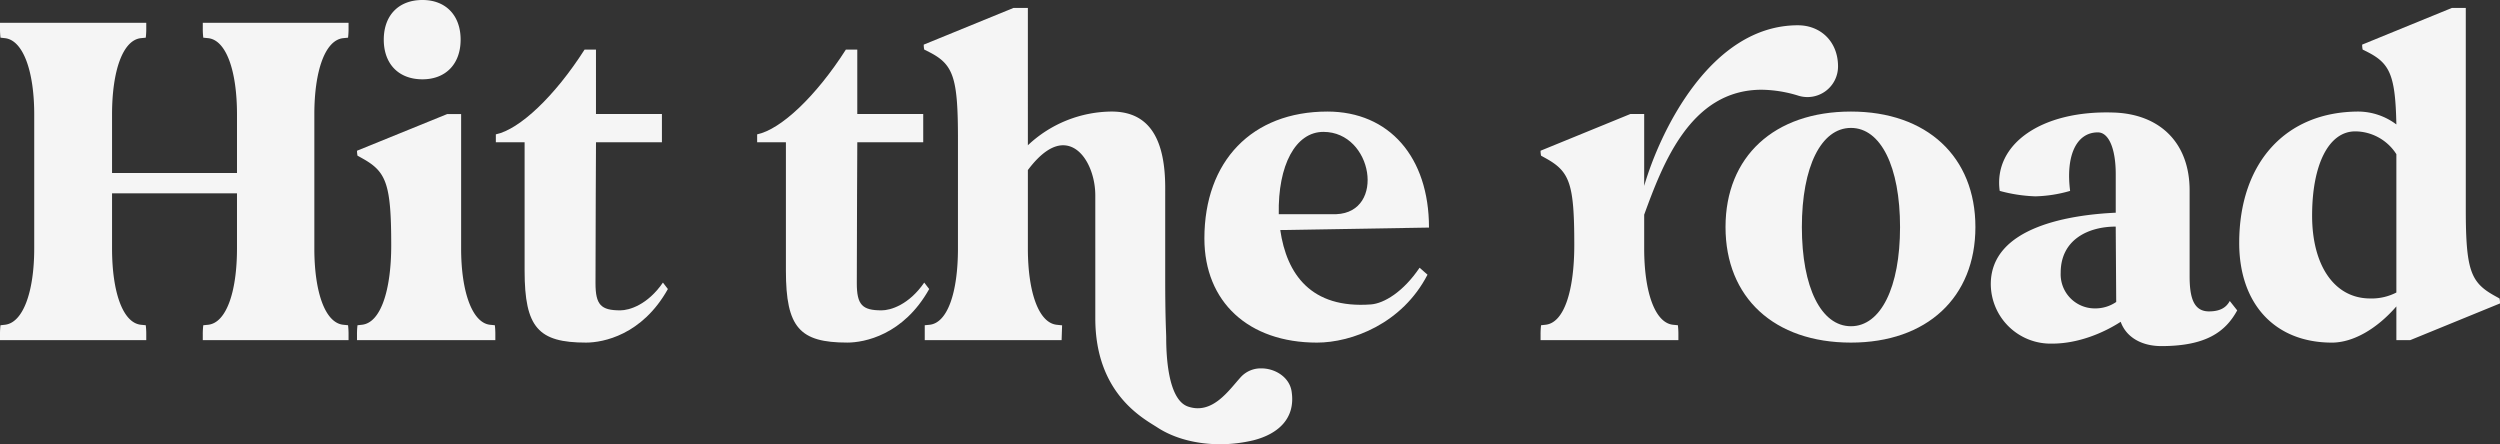 <svg xmlns="http://www.w3.org/2000/svg" xmlns:xlink="http://www.w3.org/1999/xlink" width="614.611" height="109.214" viewBox="0 0 614.611 109.214">
  <rect x="0" y="0" width="614.611" height="109.214" fill="#333333" stroke="none"/>
  <defs>
    <clipPath id="clip-path">
      <rect id="Rectangle_847" data-name="Rectangle 847" width="614.611" height="109.214" fill="#f5f5f5"/>
    </clipPath>
  </defs>
  <g id="Group_480" data-name="Group 480" transform="translate(0 0)">
    <g id="Group_479" data-name="Group 479" transform="translate(0 0)" clip-path="url(#clip-path)">
      <path id="Path_1160" data-name="Path 1160" d="M0,81.325V79.984a18.137,18.137,0,0,1,.122-2.315l1.1-.122c4.387-.487,7.192-7.922,7.192-18.772V25.864c0-10.848-2.8-18.283-7.192-18.771l-1.1-.122A18.137,18.137,0,0,1,0,4.656V3.315H35.958V4.656a17.891,17.891,0,0,1-.123,2.315l-1.218.122c-4.387.487-7.07,7.922-7.07,18.771V40.247H58.264V25.864c0-10.848-2.681-18.283-7.068-18.771l-1.219-.122a18.136,18.136,0,0,1-.122-2.315V3.315H85.689V4.656a18.388,18.388,0,0,1-.12,2.315l-1.219.122c-4.389.487-7.072,7.922-7.072,18.771v32.91c0,10.85,2.682,18.285,7.072,18.772l1.219.122a18.388,18.388,0,0,1,.12,2.315v1.341H49.854V79.984a18.136,18.136,0,0,1,.122-2.315l1.219-.122c4.387-.487,7.068-7.922,7.068-18.772V45.245H27.547V58.774c0,10.85,2.682,18.285,7.07,18.772l1.218.122a17.891,17.891,0,0,1,.123,2.315v1.341Z" transform="translate(0 2.291)" fill="#f5f5f5"/>
      <path id="Path_1161" data-name="Path 1161" d="M51.891,82.276a17.891,17.891,0,0,1,.123-2.315l1.1-.122c4.633-.489,7.192-8.533,7.192-19.5,0-15.237-1.219-18.162-7.192-21.453l-1.1-.609a7.058,7.058,0,0,1-.123-1.219l22.185-9.02H77.49V61.066c0,10.848,2.8,18.283,7.07,18.772l1.219.122a18.135,18.135,0,0,1,.122,2.315v1.341H51.891ZM58.474,9.751C58.474,3.778,62.13,0,67.982,0c5.729,0,9.385,3.778,9.385,9.751S73.711,19.5,67.982,19.5c-5.852,0-9.509-3.78-9.509-9.752" transform="translate(35.875 -0.001)" fill="#f5f5f5"/>
      <path id="Path_1162" data-name="Path 1162" d="M72.072,30V28.05c5.852-1.219,14.505-9.385,21.818-20.844h2.8V23.052h16.212V30H96.695s-.122,24.012-.122,34.617c0,5.363,1.34,6.7,6.094,6.7,2.2,0,6.7-1.341,10.483-6.826l1.219,1.585C108.03,77.416,98.4,79.244,94.256,79.244c-11.7,0-15.112-3.657-15.112-17.673V30Z" transform="translate(49.827 4.981)" fill="#f5f5f5"/>
      <path id="Path_1163" data-name="Path 1163" d="M110.054,30V28.05c5.852-1.219,14.505-9.385,21.818-20.844h2.8V23.052h16.212V30H134.677s-.122,24.012-.122,34.617c0,5.363,1.34,6.7,6.094,6.7,2.2,0,6.7-1.341,10.483-6.826l1.219,1.585c-6.337,11.335-15.968,13.164-20.114,13.164-11.7,0-15.112-3.657-15.112-17.673V30Z" transform="translate(76.086 4.981)" fill="#f5f5f5"/>
      <path id="Path_1164" data-name="Path 1164" d="M176.445,47.229c0-5.85-3.048-12.311-7.924-12.311-2.437,0-5.362,1.707-8.653,6.094V60.271c0,10.848,2.681,18.283,7.07,18.772l1.1.12h.245l-.122,3.657H134.515V79.163l1.219-.12c4.387-.489,6.946-7.924,6.946-18.772V33.333c0-15.114-1.1-18.283-7.07-21.331l-1.218-.609a5.46,5.46,0,0,1-.123-1.219l22.064-9.02h3.535V34.917a30.3,30.3,0,0,1,20.6-8.289c9.629,0,13.164,7.315,13.164,18.772V67.584c0,10.361.245,13.407.245,14.627,0,4.146.364,15.236,5.363,16.942,6.094,2.074,10.116-4.144,13.04-7.313a6.641,6.641,0,0,1,5-2.072c3.411,0,6.948,2.194,7.435,5.729.974,6.461-3.17,10.361-9.387,11.946a35.686,35.686,0,0,1-8.166.976c-5.607,0-11.214-1.341-15.479-4.144-3.415-2.2-15.237-8.289-15.237-26.816Z" transform="translate(92.828 0.797)" fill="#f5f5f5"/>
      <path id="Path_1165" data-name="Path 1165" d="M205.292,16.215c15.236,0,24.988,11.214,24.988,28.523l-36.567.609C195.3,56.2,201.27,64.728,216.019,63.63c3.17-.244,7.924-3.048,11.946-9.02l1.95,1.707c-6.217,12.068-18.649,16.7-27.182,16.7-16.821,0-27.67-10-27.67-25.6,0-19.014,11.7-31.2,30.229-31.2M193.348,41.447h14.138c12.19-.487,9.02-20.234-3.17-20.234-6.825,0-11.214,8.166-10.968,20.234" transform="translate(121.03 11.21)" fill="#f5f5f5"/>
      <path id="Path_1166" data-name="Path 1166" d="M223.928,79.735a18.132,18.132,0,0,1,.122-2.315l1.1-.122c4.631-.487,7.068-8.533,7.068-19.625,0-15.114-1.1-18.04-7.068-21.331l-1.1-.609a5.53,5.53,0,0,1-.122-1.219l22.062-9.02H249.4V43.168c3.777-13.042,16.21-39.493,37.785-39.493,5.607,0,9.872,4.024,9.872,10.118a7.517,7.517,0,0,1-9.749,7.192,31.537,31.537,0,0,0-9.02-1.463c-17.431,0-24.257,18.04-28.888,30.717v8.288c0,10.85,2.679,18.285,7.068,18.772l1.22.122a18.134,18.134,0,0,1,.122,2.315v1.341H223.928Z" transform="translate(154.813 2.54)" fill="#f5f5f5"/>
      <path id="Path_1167" data-name="Path 1167" d="M250.811,44.616c0-17.309,11.944-28.4,30.838-28.4,18.649,0,30.595,11.092,30.595,28.4s-11.946,28.4-30.595,28.4c-18.894,0-30.838-11.092-30.838-28.4m30.838,24.377c7.313,0,12.068-9.507,12.068-24.377s-4.754-24.379-12.068-24.379-12.068,9.507-12.068,24.379,4.754,24.377,12.068,24.377" transform="translate(173.398 11.21)" fill="#f5f5f5"/>
      <path id="Path_1168" data-name="Path 1168" d="M320.086,40.994V31.487c0-6.217-1.707-10.239-4.389-10.239-5.363,0-7.921,5.85-6.825,14.383a33.275,33.275,0,0,1-8.533,1.341,37.592,37.592,0,0,1-8.775-1.341C289.978,24.174,301.8,15.763,319.6,16.372c11.335.367,18.649,7.437,18.649,19.138V56.6c0,5.243.976,8.656,4.754,8.656,2.8,0,4.266-.976,5.118-2.561l1.828,2.315c-2.924,5.363-7.8,8.776-18.649,8.776-4.874,0-8.653-2.194-9.994-5.972-4.144,2.681-10.361,5.363-16.822,5.363a14.7,14.7,0,0,1-15.114-14.627c0-14.261,19.99-17.066,30.717-17.553m-5,23.525a9.015,9.015,0,0,0,5.118-1.585l-.122-18.527c-6.7,0-13.529,3.168-13.529,11.335a8.385,8.385,0,0,0,8.533,8.776" transform="translate(200.055 11.297)" fill="#f5f5f5"/>
      <path id="Path_1169" data-name="Path 1169" d="M325.478,58.93c0-19.748,11.457-32.3,29.375-32.3a15.723,15.723,0,0,1,9.262,3.17c-.242-12.068-1.583-14.994-7.068-17.8l-1.219-.611a5.526,5.526,0,0,1-.122-1.218l22.064-9.02h3.411V50.64c0,15.114,1.219,18.04,7.192,21.331l1.1.609a5.549,5.549,0,0,1,.122,1.219L367.53,82.82h-3.415V74.531c-4.753,5.485-10.6,8.9-15.844,8.9-14.018,0-22.793-9.507-22.793-24.5M357.656,72.58a13.3,13.3,0,0,0,6.459-1.463V37.109A12.085,12.085,0,0,0,354,31.5c-6.459,0-10.6,8.046-10.6,20.722,0,12.433,5.608,20.355,14.261,20.355" transform="translate(225.019 0.797)" fill="#f5f5f5"/>
    </g>
  </g>
</svg>
